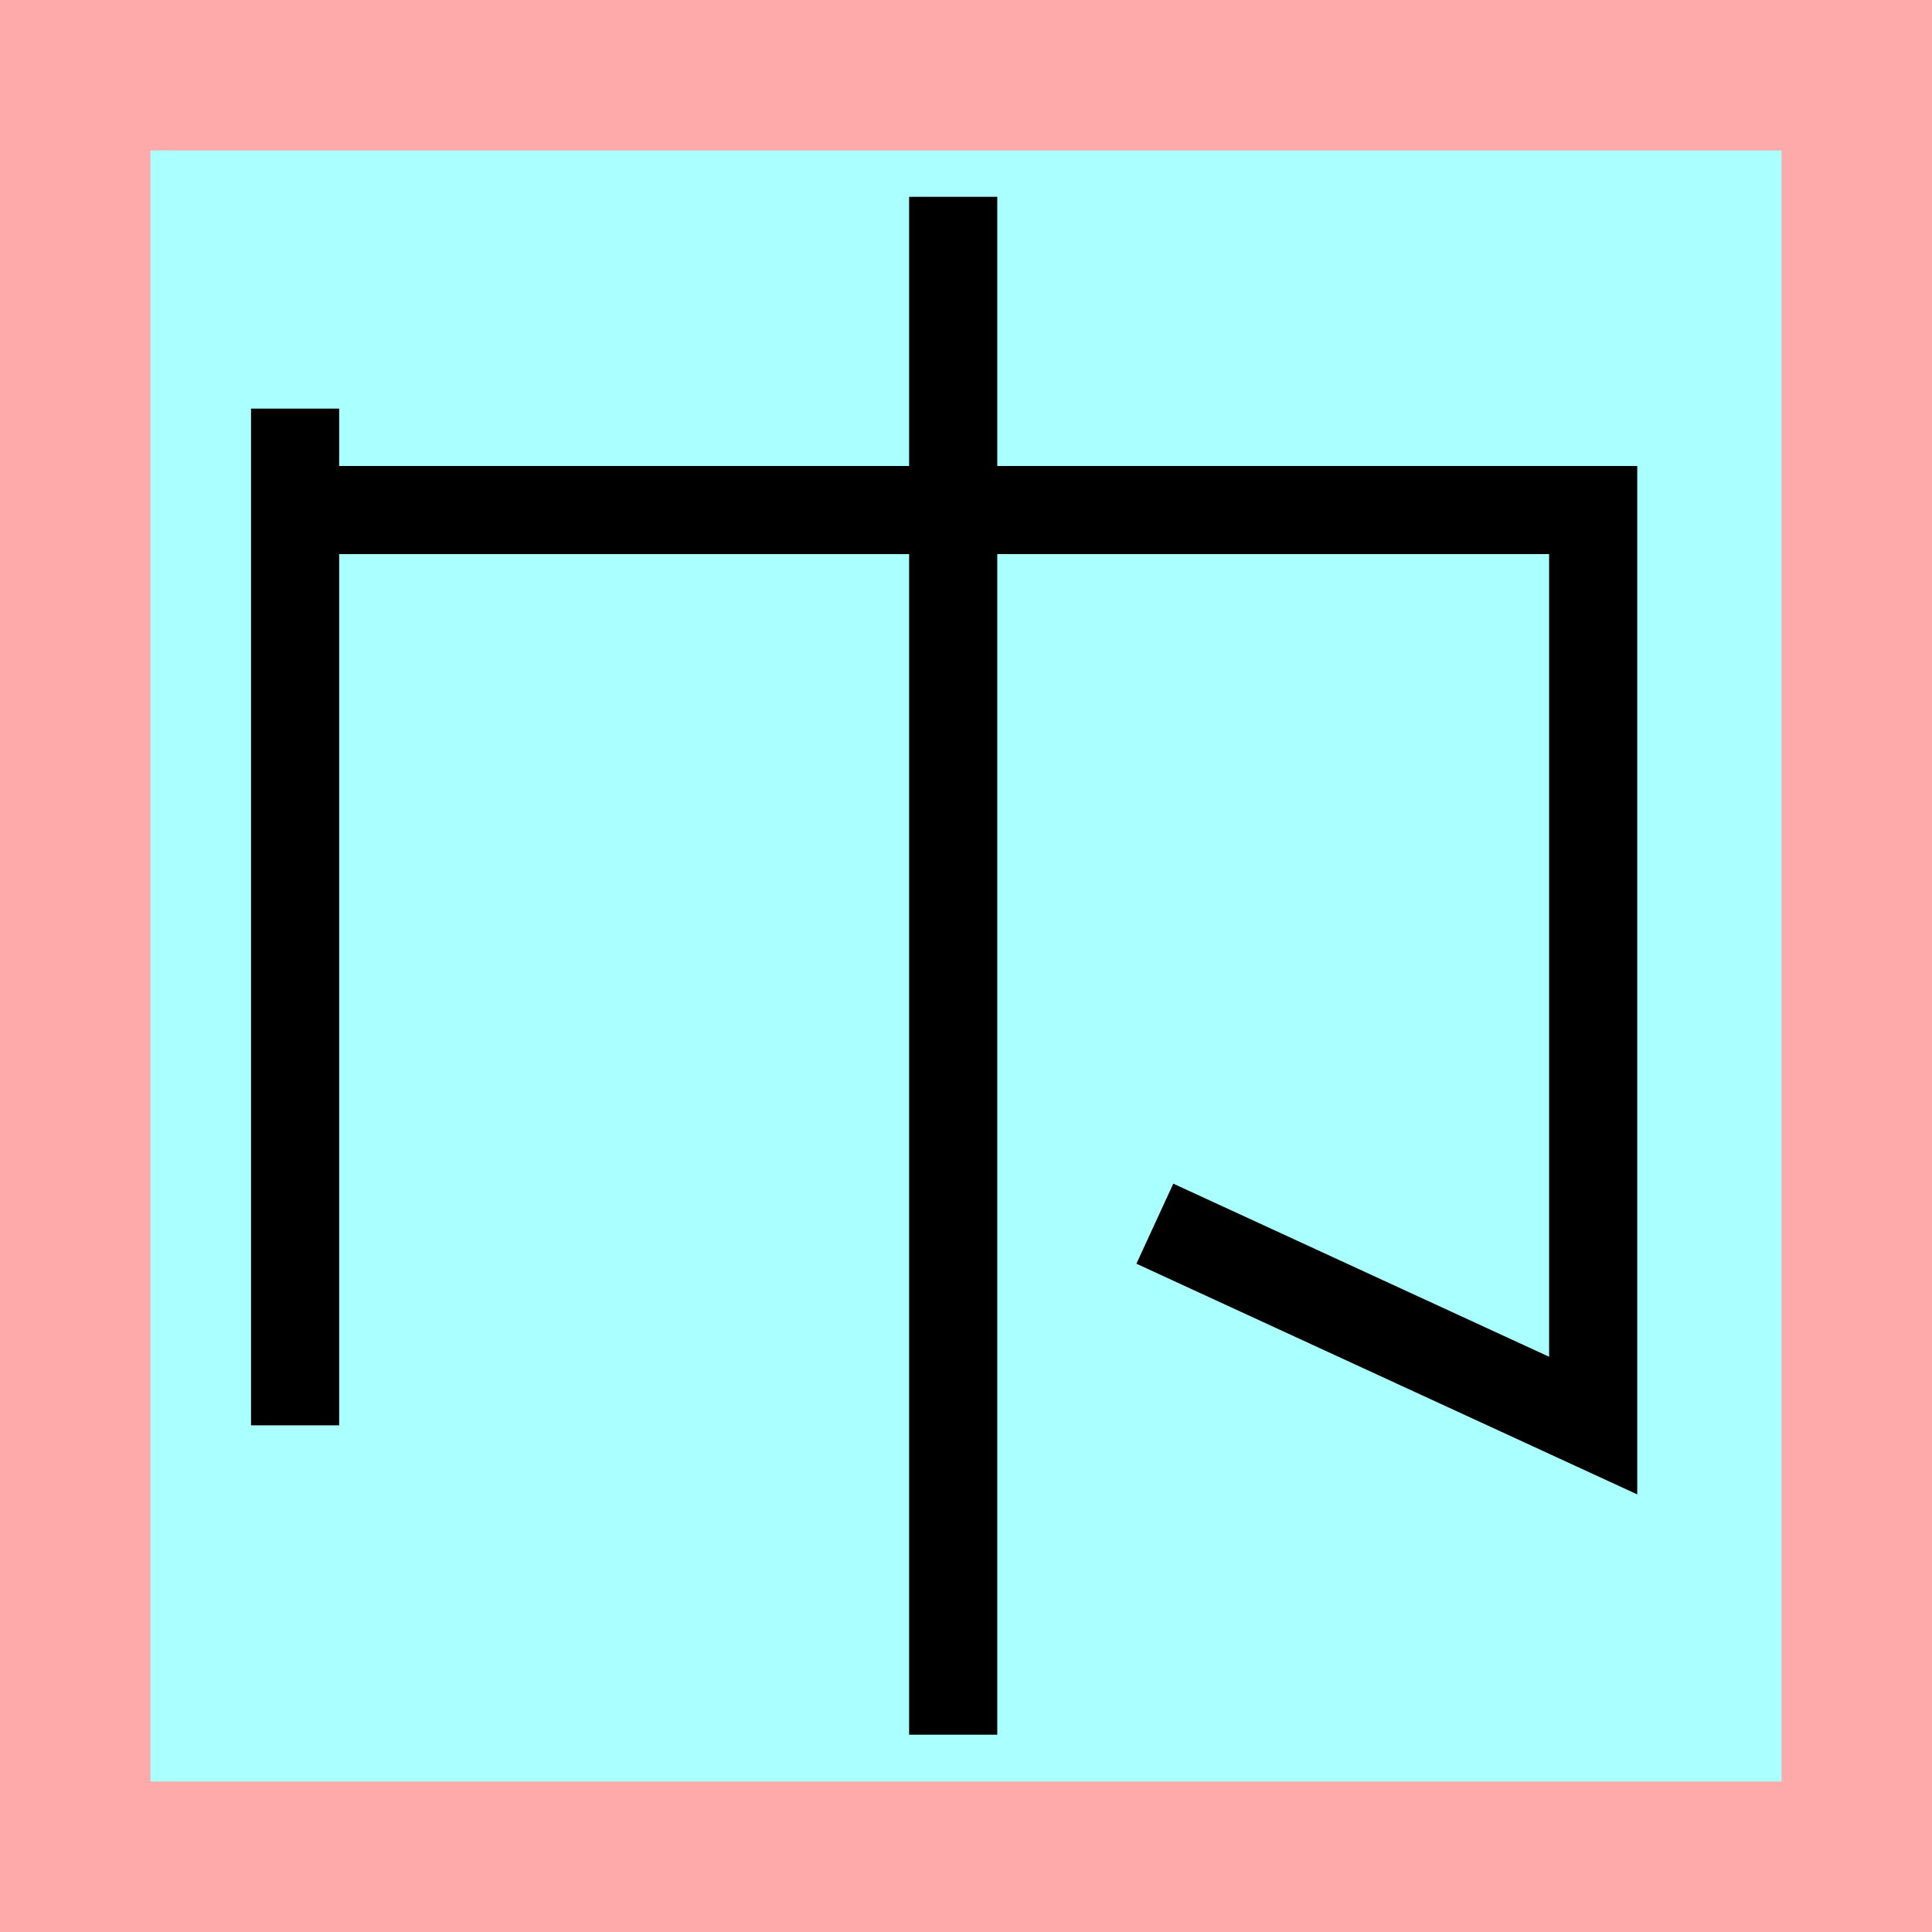 <?xml version="1.0" encoding="UTF-8"?>
<svg width="32mm" height="32mm" version="1.1" viewBox="-4 -4 8 8" xmlns="http://www.w3.org/2000/svg">
    <!-- From 筆Y12:Z13 -->
    <path fill="#faa" d="m-4 -4 h8v8h-8" />
    <path fill="#aff" d="m-3.377 -3.377 h6.754 v6.754 h-6.754" />
    <g fill="none" stroke="#000" stroke-width=".365" >
        <path d="M-2.778 1.902v-4.21" />
		<path d="M0.782 1.067l1.815 0.836v-3.791h-5.388" />
		<path d="M-0.053-3.185v6.368" />
    </g>
</svg>